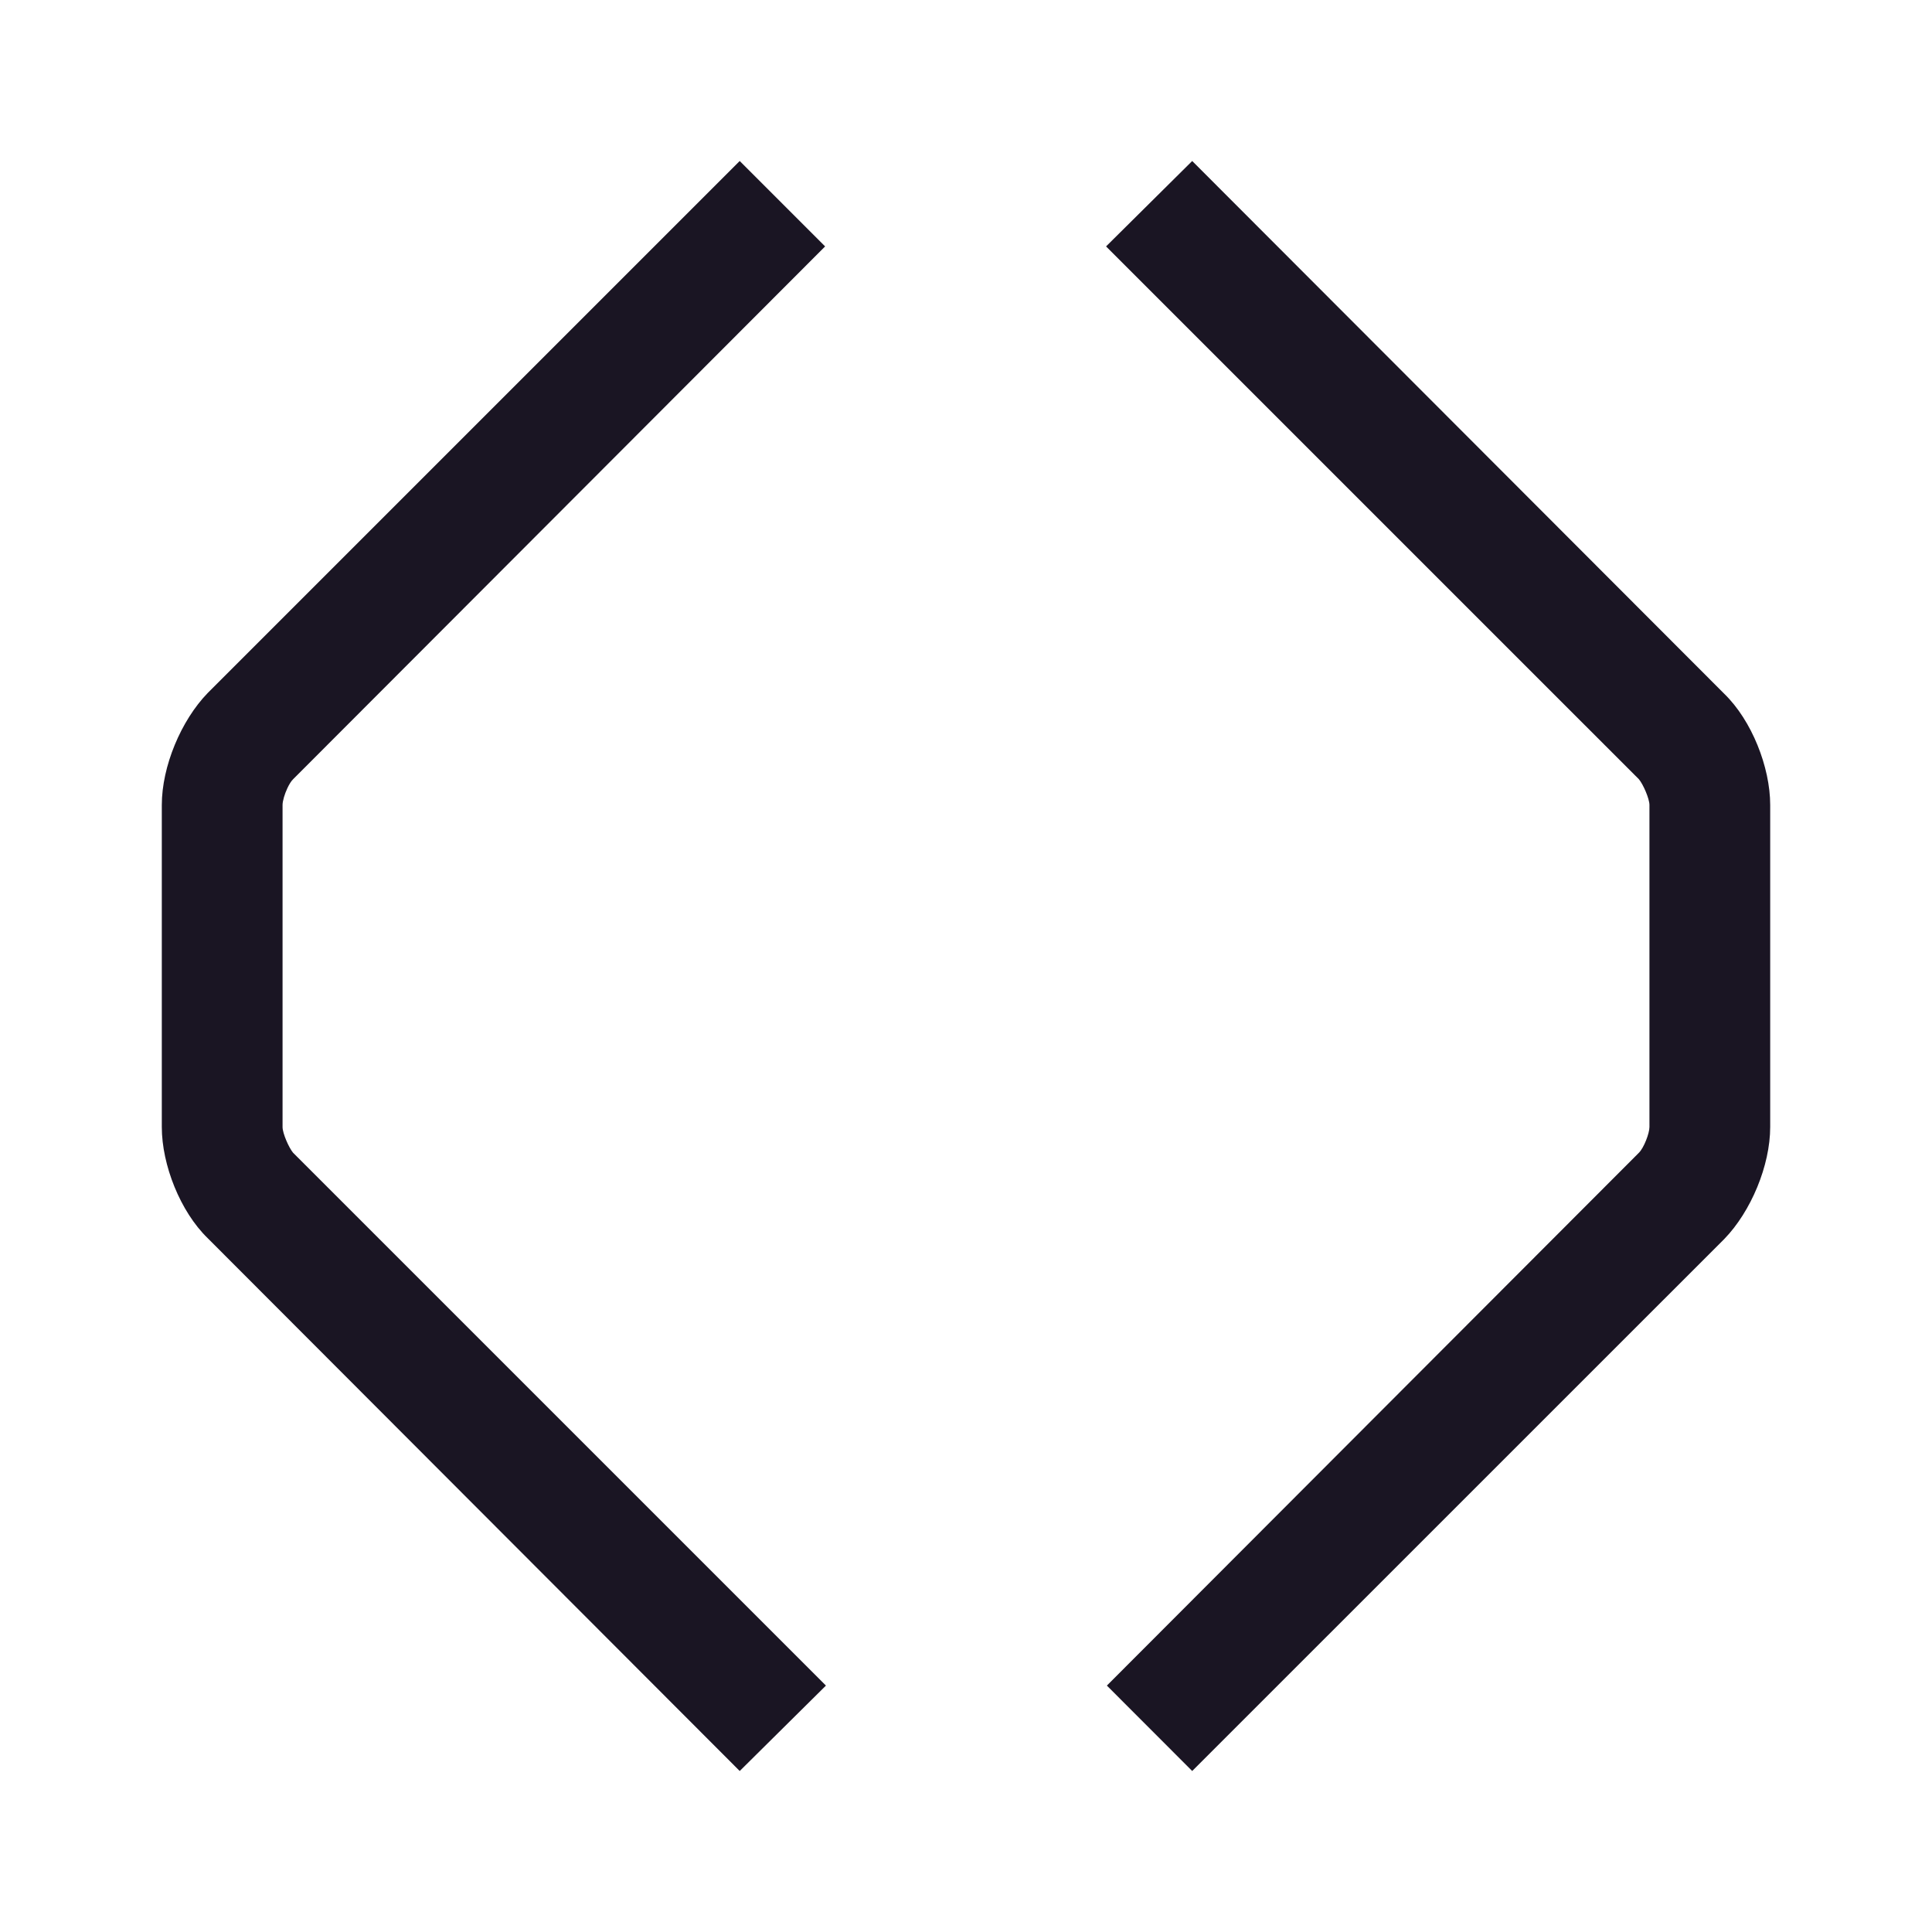 <svg width="24" height="24" viewBox="0 0 24 24" fill="none" xmlns="http://www.w3.org/2000/svg">
<g id="iicon-24-Security">
<path id="Vector" fill-rule="evenodd" clip-rule="evenodd" d="M2.58 15.381L9.189 22L10.26 20.939L3.641 14.32C3.59 14.26 3.51 14.08 3.51 14V10C3.51 9.951 3.535 9.865 3.57 9.791C3.592 9.744 3.617 9.703 3.641 9.68L10.25 3.061L9.189 2L2.58 8.609C2.25 8.949 2.01 9.52 2.01 10V14C2.01 14.471 2.24 15.051 2.58 15.381ZM21.42 8.619L14.81 2L13.74 3.061L20.359 9.68C20.41 9.74 20.49 9.92 20.49 10V14C20.49 14.08 20.42 14.26 20.359 14.32L13.75 20.939L14.81 22L21.42 15.391C21.75 15.051 21.99 14.48 21.99 14V10C21.99 9.529 21.76 8.949 21.42 8.619Z" fill="#1A1523"/>
</g>
</svg>
